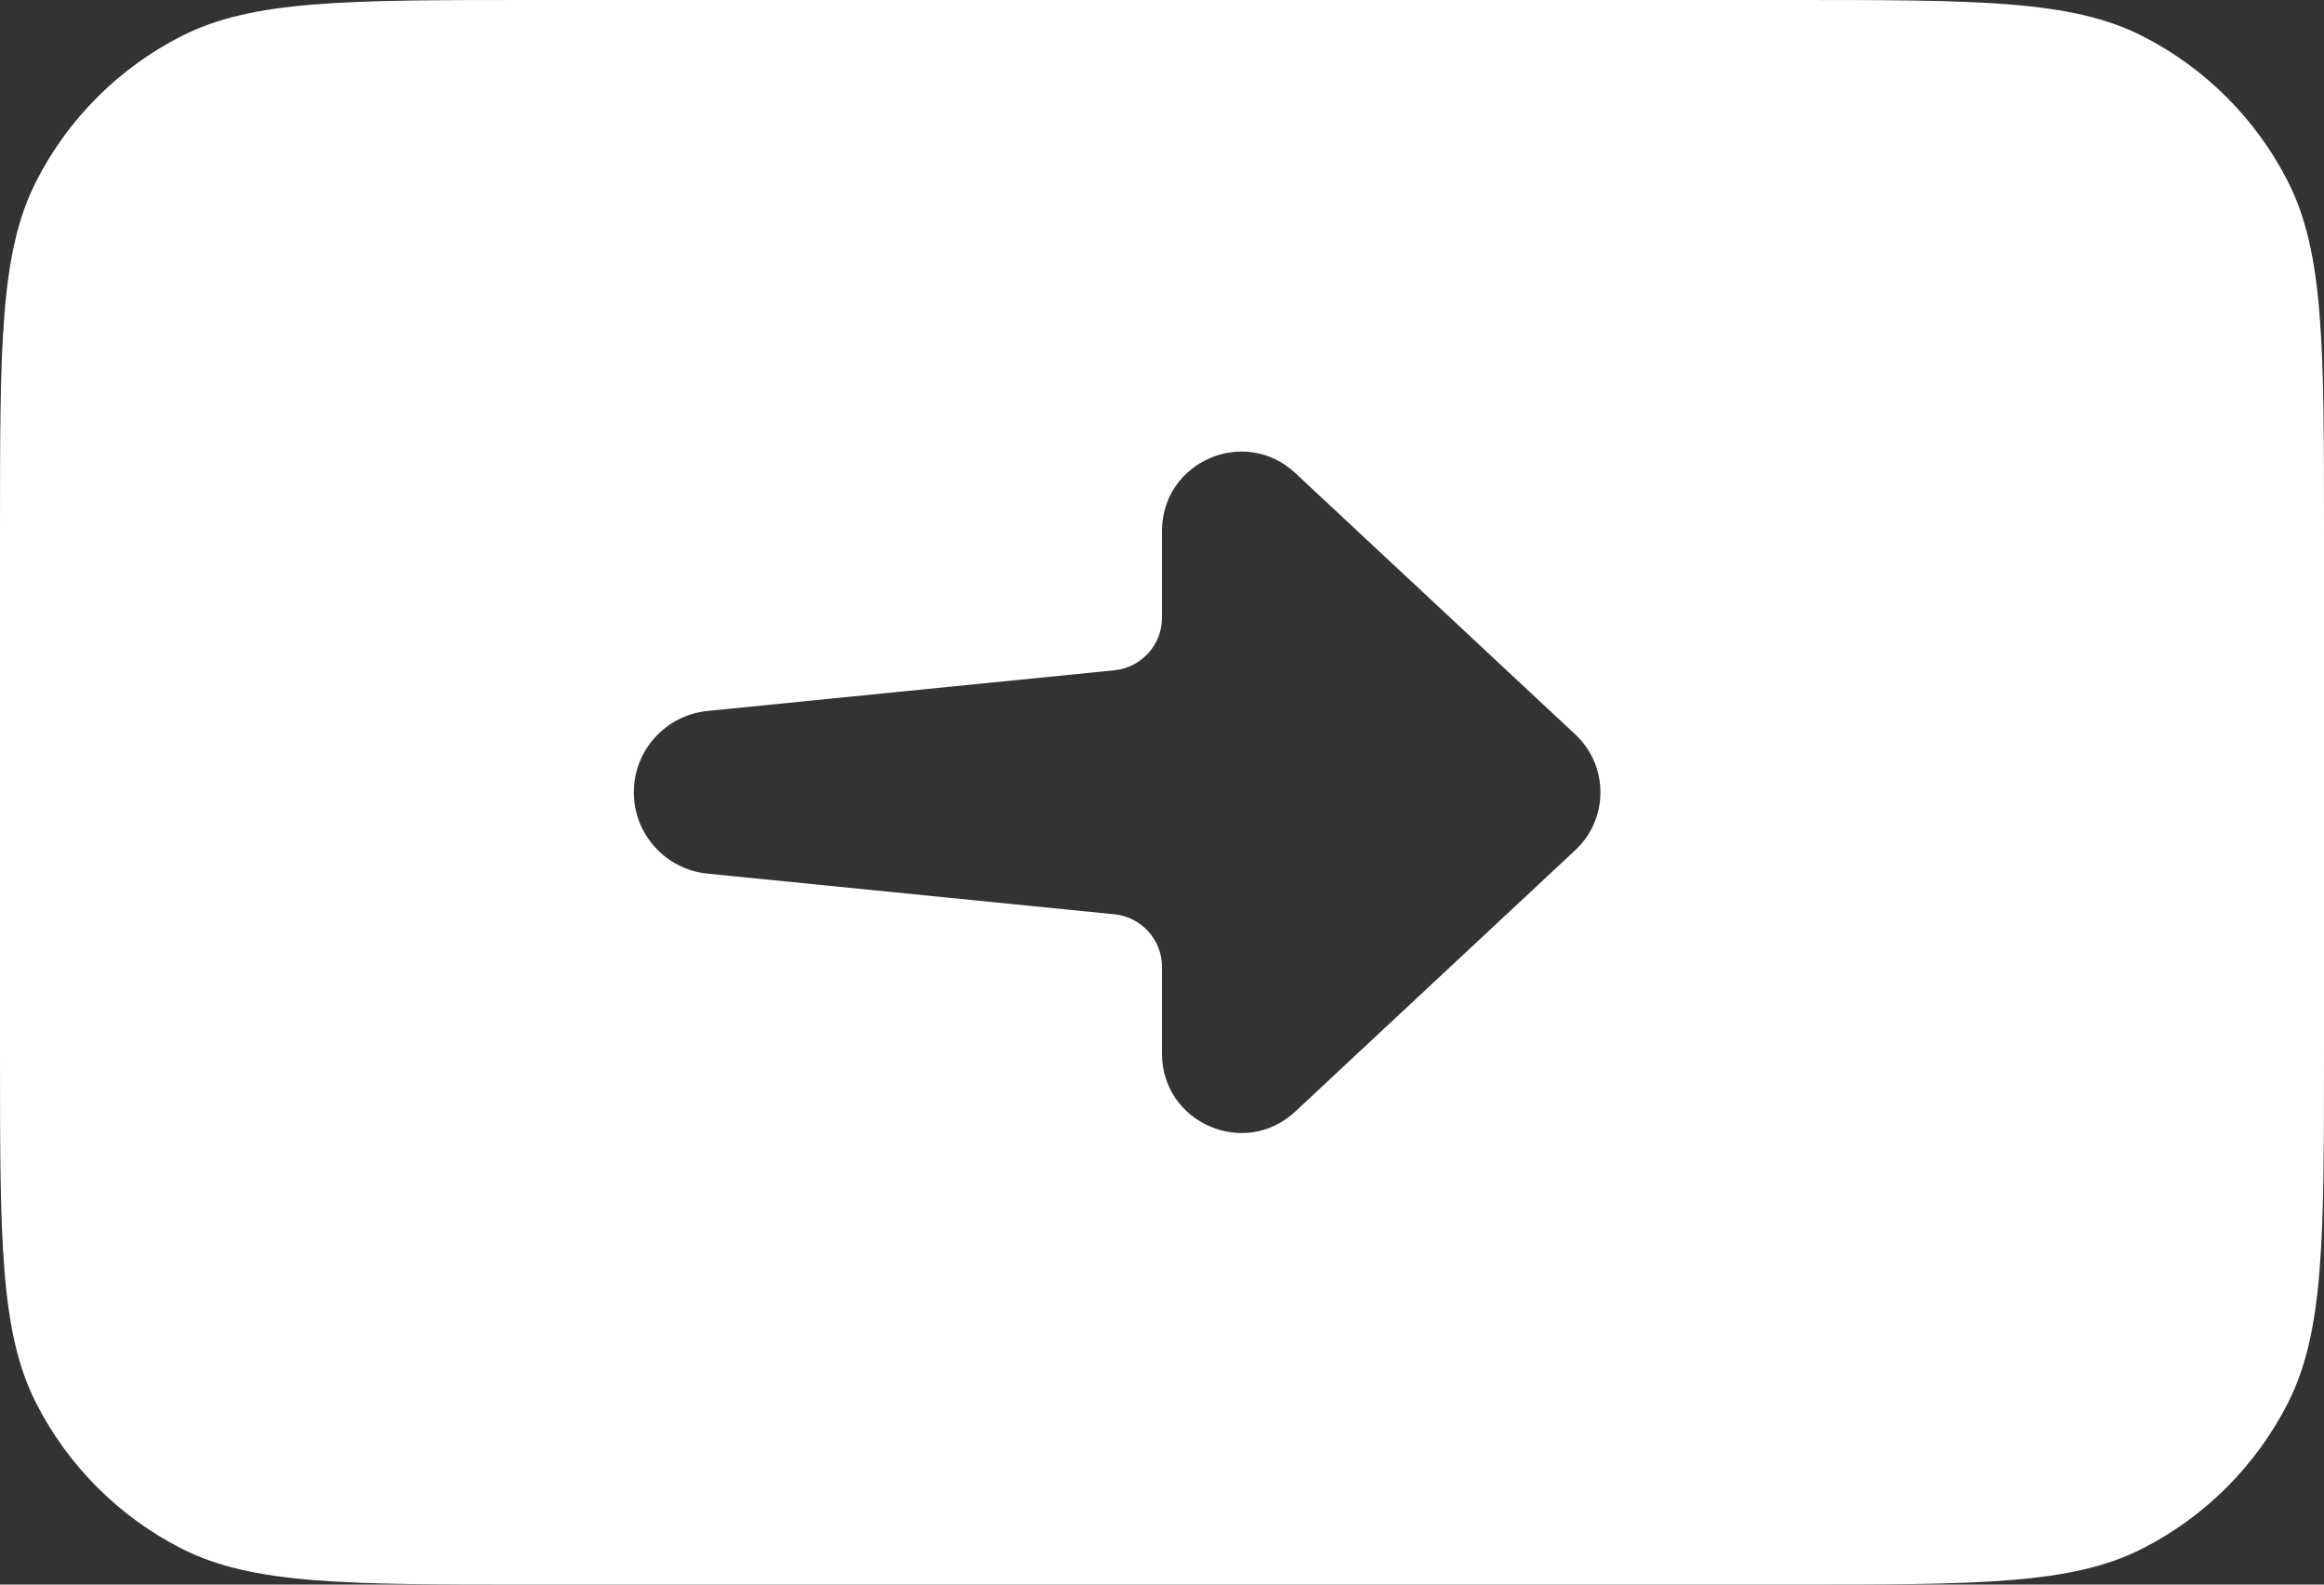 <svg width="22" height="15" viewBox="0 0 22 15" fill="none" xmlns="http://www.w3.org/2000/svg">
<rect x="0" y="0" width="22" height="15" fill="#333333" stroke="none"/>
<path fill-rule="evenodd" clip-rule="evenodd" d="M0.343 1.716C0 2.388 0 3.268 0 5.029V9.971C0 11.732 0 12.612 0.343 13.284C0.644 13.875 1.125 14.356 1.716 14.658C2.388 15 3.268 15 5.029 15H16.971C18.732 15 19.612 15 20.284 14.658C20.875 14.356 21.356 13.875 21.657 13.284C22 12.612 22 11.732 22 9.971V5.029C22 3.268 22 2.388 21.657 1.716C21.356 1.125 20.875 0.644 20.284 0.343C19.612 3.05176e-05 18.732 3.05176e-05 16.971 3.05176e-05H5.029C3.268 3.05176e-05 2.388 3.05176e-05 1.716 0.343C1.125 0.644 0.644 1.125 0.343 1.716ZM12.262 4.478L14.912 6.952C15.23 7.248 15.23 7.752 14.912 8.048L12.262 10.522C11.782 10.97 11 10.63 11 9.974V9.153C11 8.896 10.805 8.681 10.55 8.655L6.697 8.27C6.301 8.23 6 7.897 6 7.5C6 7.103 6.301 6.77 6.697 6.73L10.55 6.345C10.805 6.319 11 6.104 11 5.848V5.026C11 4.37 11.782 4.03 12.262 4.478Z" fill="white"/>
</svg>
